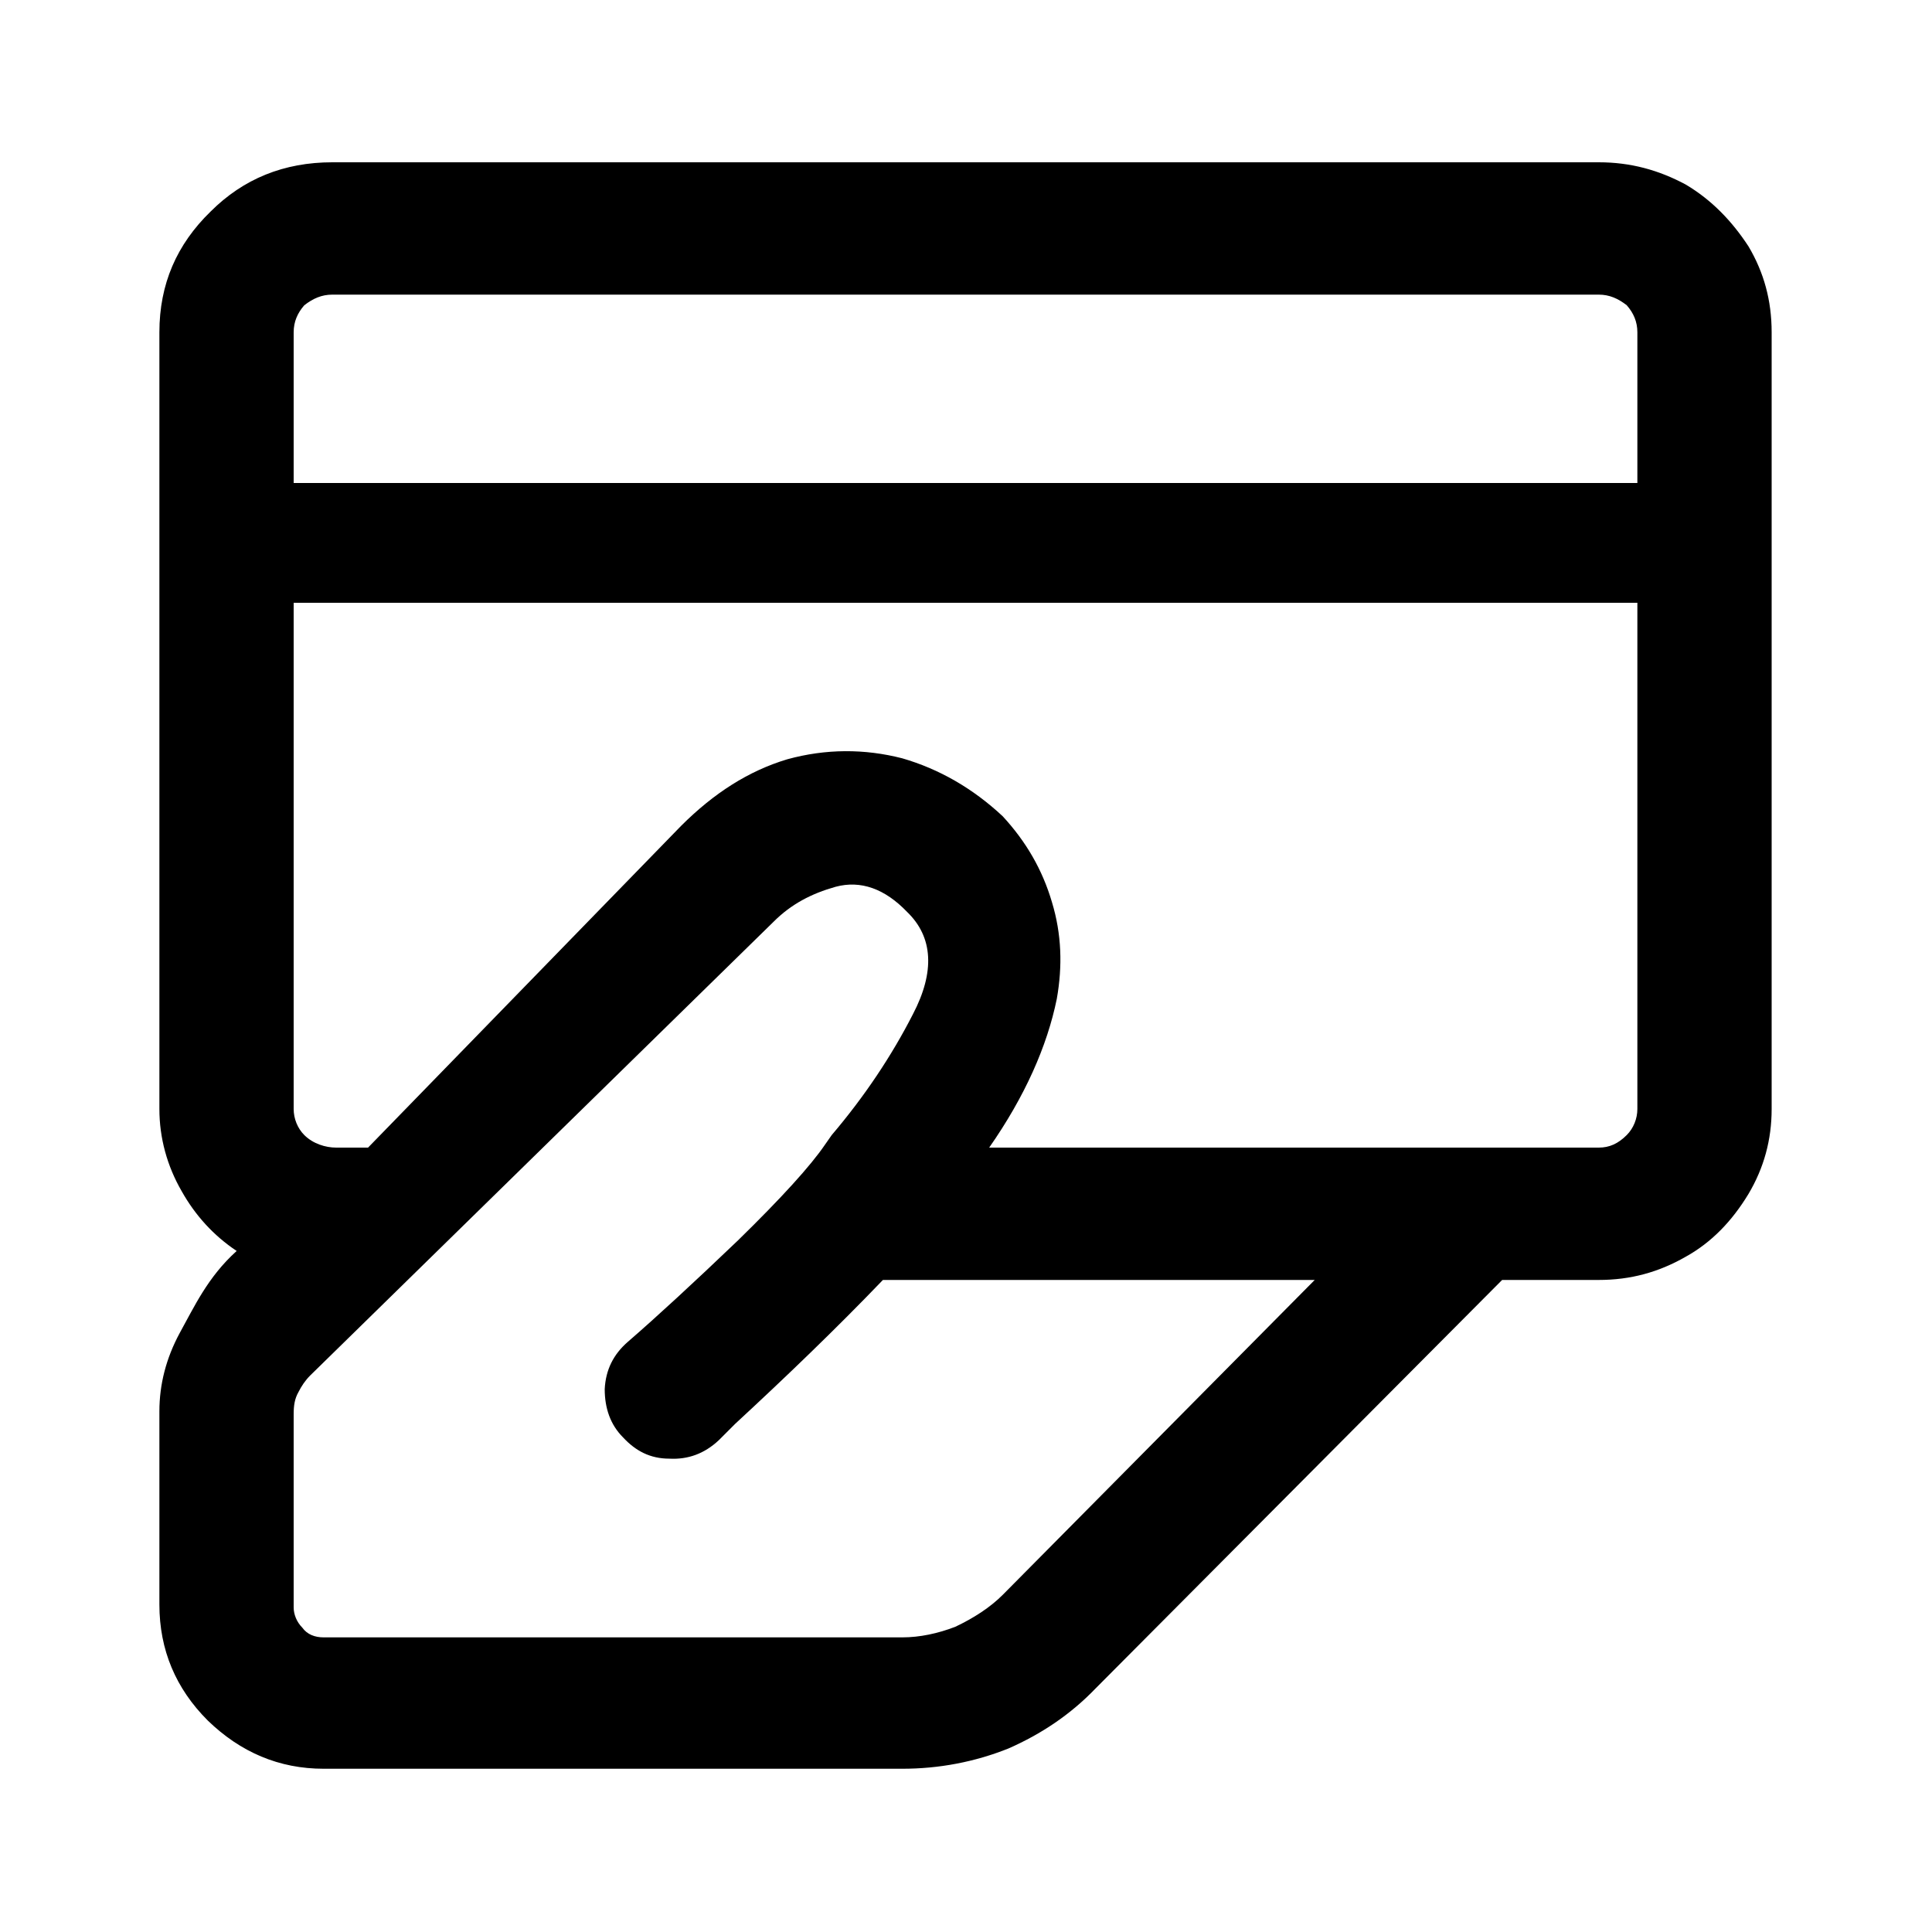 <svg width="20" height="20" viewBox="0 0 20 20" fill="none" xmlns="http://www.w3.org/2000/svg">
	<g>
		<path d="M3.44 1.68C2.94 1.68 2.52 1.85 2.18 2.19C1.83 2.53 1.65 2.94 1.65 3.44L1.65 11.48C1.65 11.78 1.73 12.07 1.88 12.33C2.02 12.58 2.21 12.79 2.45 12.95C2.15 13.22 2.01 13.53 1.86 13.8C1.72 14.06 1.65 14.33 1.65 14.61L1.65 16.61C1.65 17.08 1.82 17.48 2.15 17.81C2.49 18.14 2.89 18.31 3.35 18.31L9.34 18.31C9.72 18.31 10.09 18.24 10.44 18.1C10.78 17.95 11.08 17.75 11.34 17.48L15.55 13.25L16.55 13.25C16.88 13.25 17.17 13.17 17.45 13.01C17.72 12.86 17.93 12.64 18.1 12.36C18.26 12.09 18.34 11.8 18.34 11.48L18.34 3.44C18.34 3.11 18.26 2.82 18.1 2.55C17.93 2.29 17.72 2.07 17.45 1.91C17.17 1.76 16.88 1.68 16.55 1.68L3.44 1.68ZM16.55 3.05C16.66 3.05 16.75 3.09 16.84 3.16C16.91 3.24 16.95 3.33 16.95 3.44L16.95 5L3.04 5L3.04 3.44C3.04 3.33 3.08 3.24 3.15 3.16C3.24 3.09 3.33 3.05 3.44 3.05L16.55 3.05ZM10.38 16.51C10.25 16.64 10.08 16.75 9.89 16.84C9.71 16.91 9.52 16.95 9.34 16.95L3.35 16.95C3.26 16.95 3.18 16.92 3.13 16.85C3.07 16.79 3.04 16.71 3.04 16.64L3.04 14.64C3.04 14.55 3.05 14.48 3.09 14.41C3.12 14.35 3.16 14.29 3.21 14.24L8.01 9.54C8.19 9.36 8.4 9.25 8.65 9.18C8.91 9.11 9.16 9.2 9.39 9.44C9.66 9.7 9.68 10.06 9.45 10.5C9.23 10.93 8.95 11.35 8.61 11.75L8.54 11.85C8.39 12.07 8.09 12.4 7.64 12.84C7.18 13.28 6.8 13.63 6.5 13.89C6.35 14.02 6.27 14.18 6.26 14.38C6.26 14.58 6.32 14.75 6.45 14.88C6.58 15.02 6.73 15.1 6.93 15.1C7.12 15.11 7.29 15.05 7.44 14.91L7.61 14.74C8.14 14.25 8.65 13.76 9.14 13.25L13.61 13.25L10.38 16.51ZM10.24 11.88C10.61 11.35 10.84 10.83 10.94 10.34C11 10 10.99 9.67 10.89 9.34C10.79 9 10.62 8.71 10.38 8.45C10.07 8.16 9.72 7.96 9.34 7.85C8.95 7.75 8.55 7.75 8.15 7.86C7.75 7.98 7.39 8.21 7.05 8.55L3.81 11.88C3.73 11.88 3.68 11.88 3.65 11.88C3.61 11.88 3.56 11.88 3.48 11.88C3.37 11.88 3.24 11.84 3.15 11.75C3.08 11.68 3.04 11.58 3.04 11.48L3.04 6.24L16.95 6.24L16.95 11.48C16.95 11.58 16.91 11.68 16.84 11.75C16.75 11.84 16.66 11.88 16.55 11.88L10.24 11.88Z" fill="#000000" fill-opacity="1" fill-rule="nonzero"/>
	</g>
</svg>
